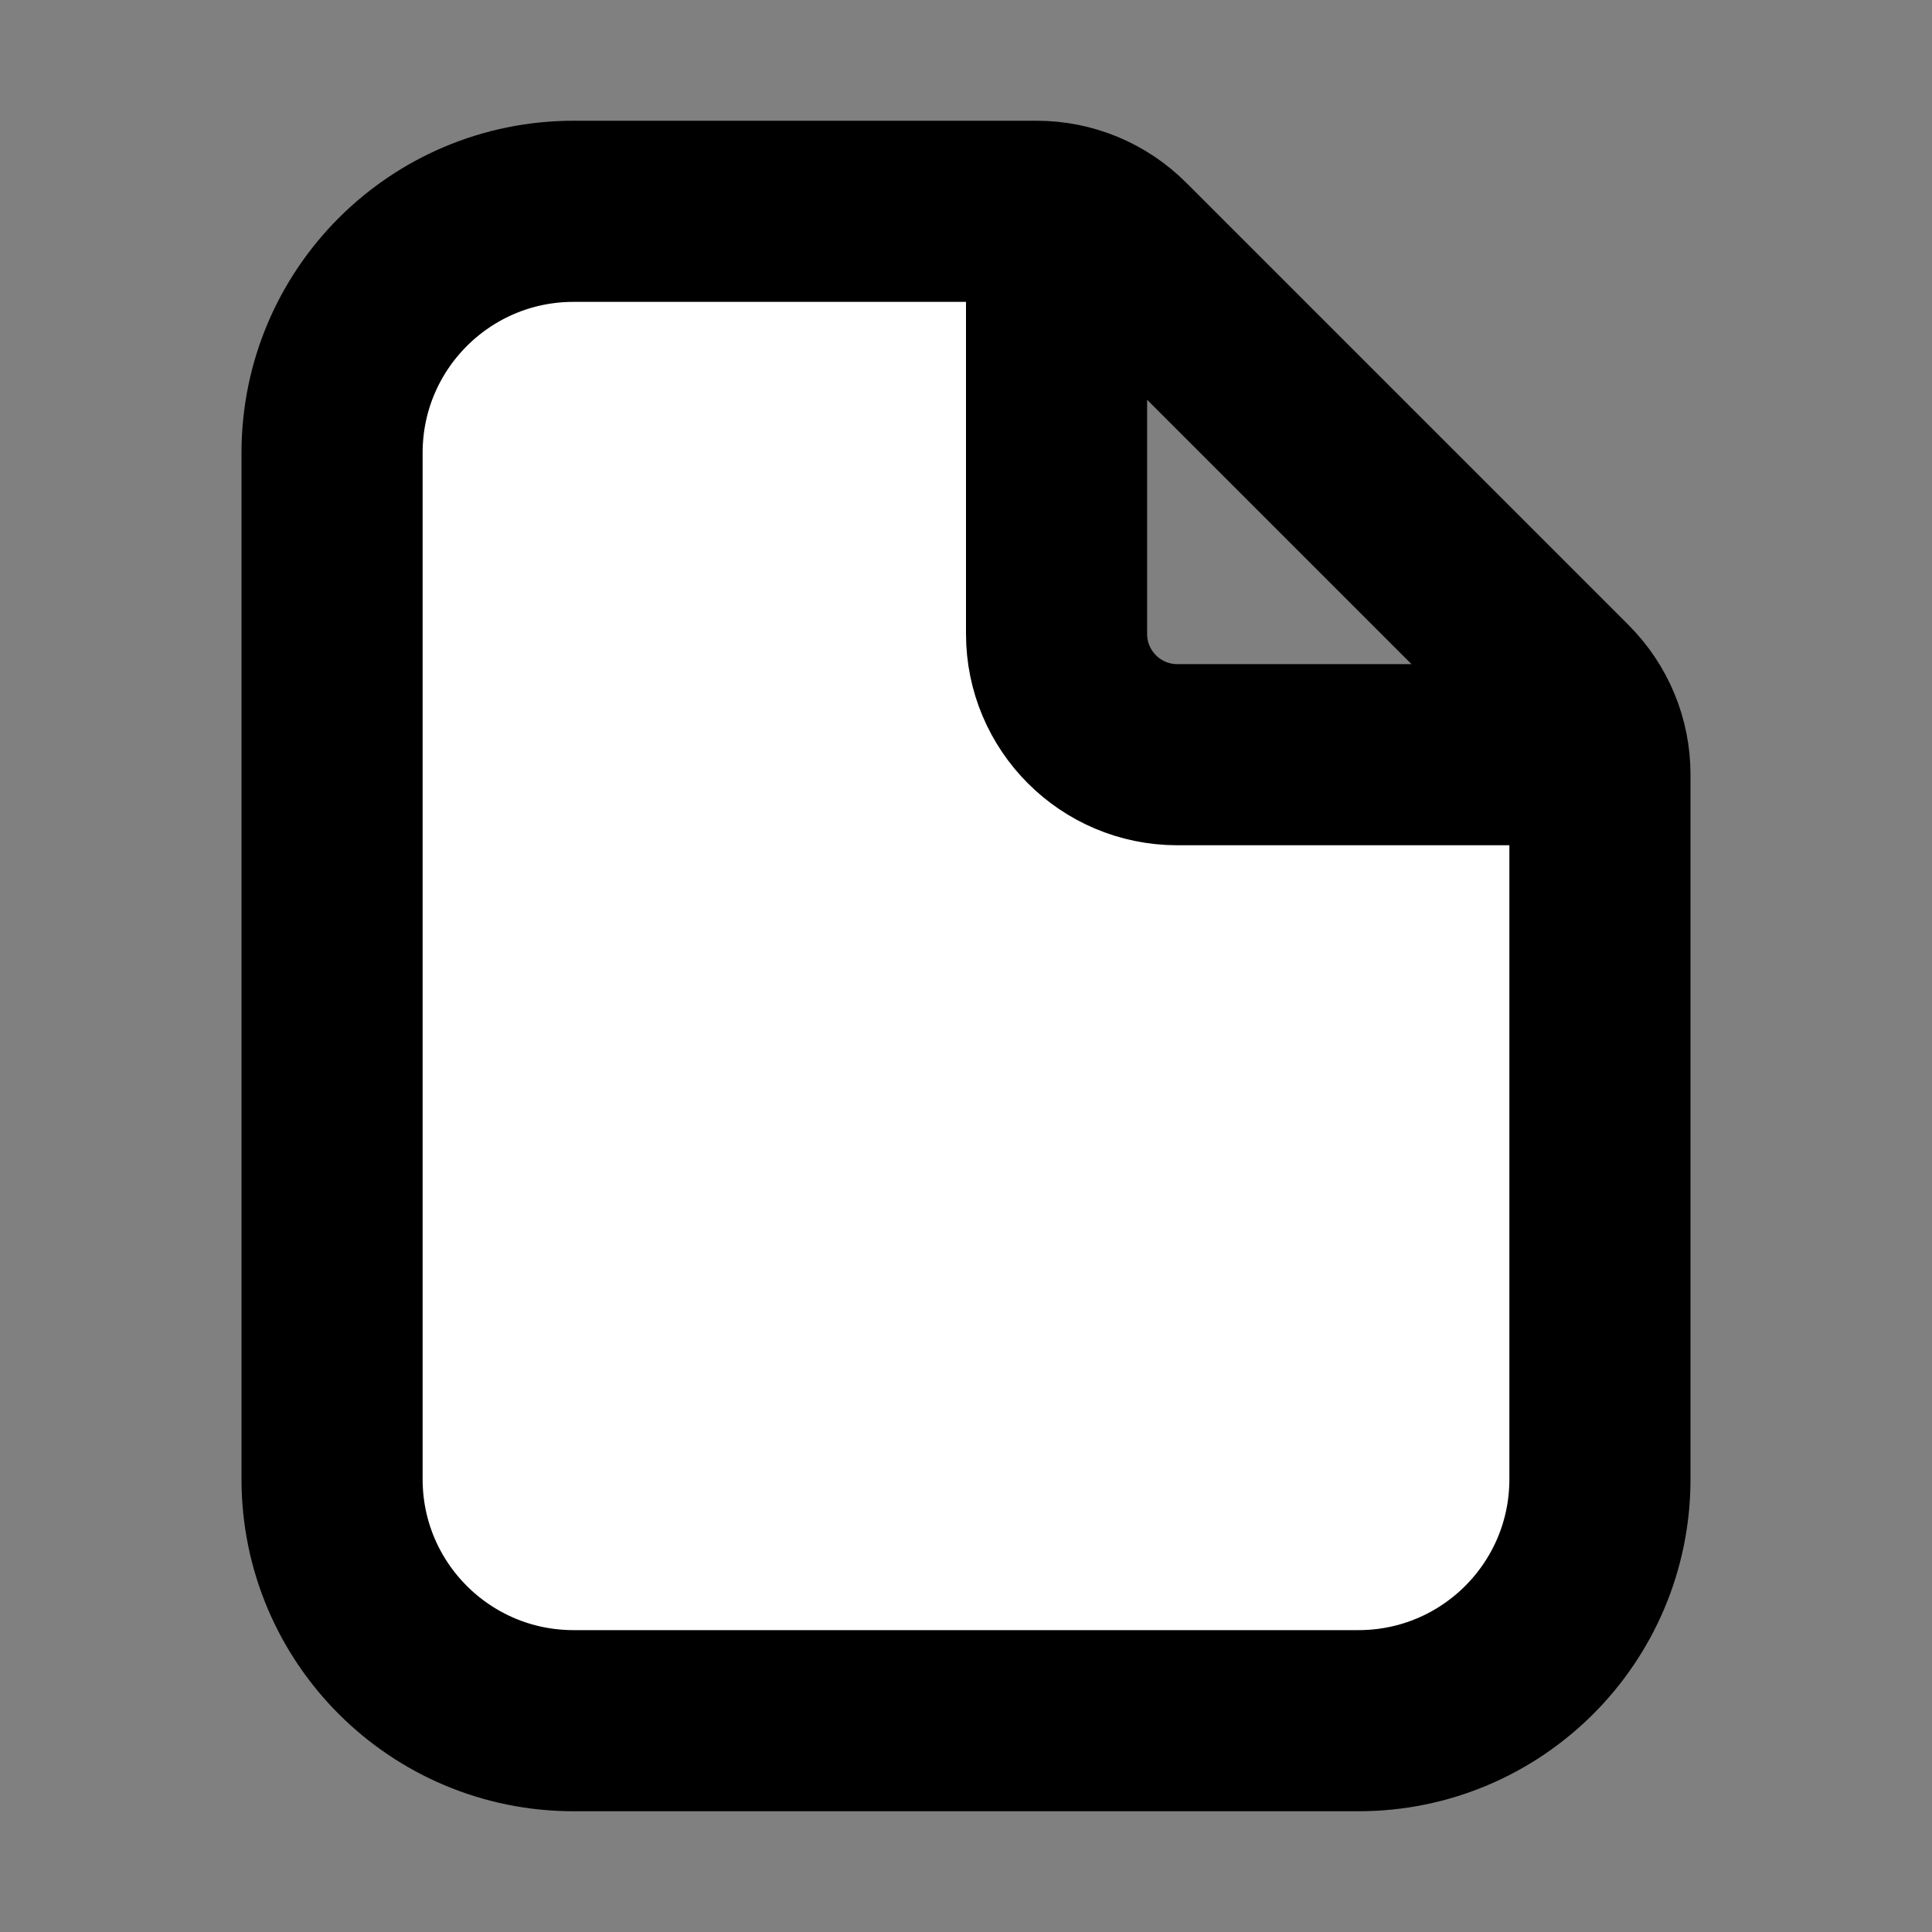 <svg width="32" height="32" viewBox="0 0 16 16" fill="white" xmlns="http://www.w3.org/2000/svg">
<rect x="0" y="0" width="16" height="16" fill="#808080" stroke="none"/>
<path d="M8.75 2V5.25C8.75 5.802 9.198 6.25 9.75 6.25H13M13.25 6.414V12.25C13.25 13.355 12.355 14.25 11.25 14.25H4.75C3.645 14.25 2.75 13.355 2.75 12.25V3.75C2.75 2.645 3.645 1.75 4.75 1.75H8.586C8.851 1.75 9.105 1.855 9.293 2.043L12.957 5.707C13.145 5.895 13.25 6.149 13.25 6.414Z" stroke="black" stroke-width="1.5" stroke-linecap="round" stroke-linejoin="round"/>
</svg>
